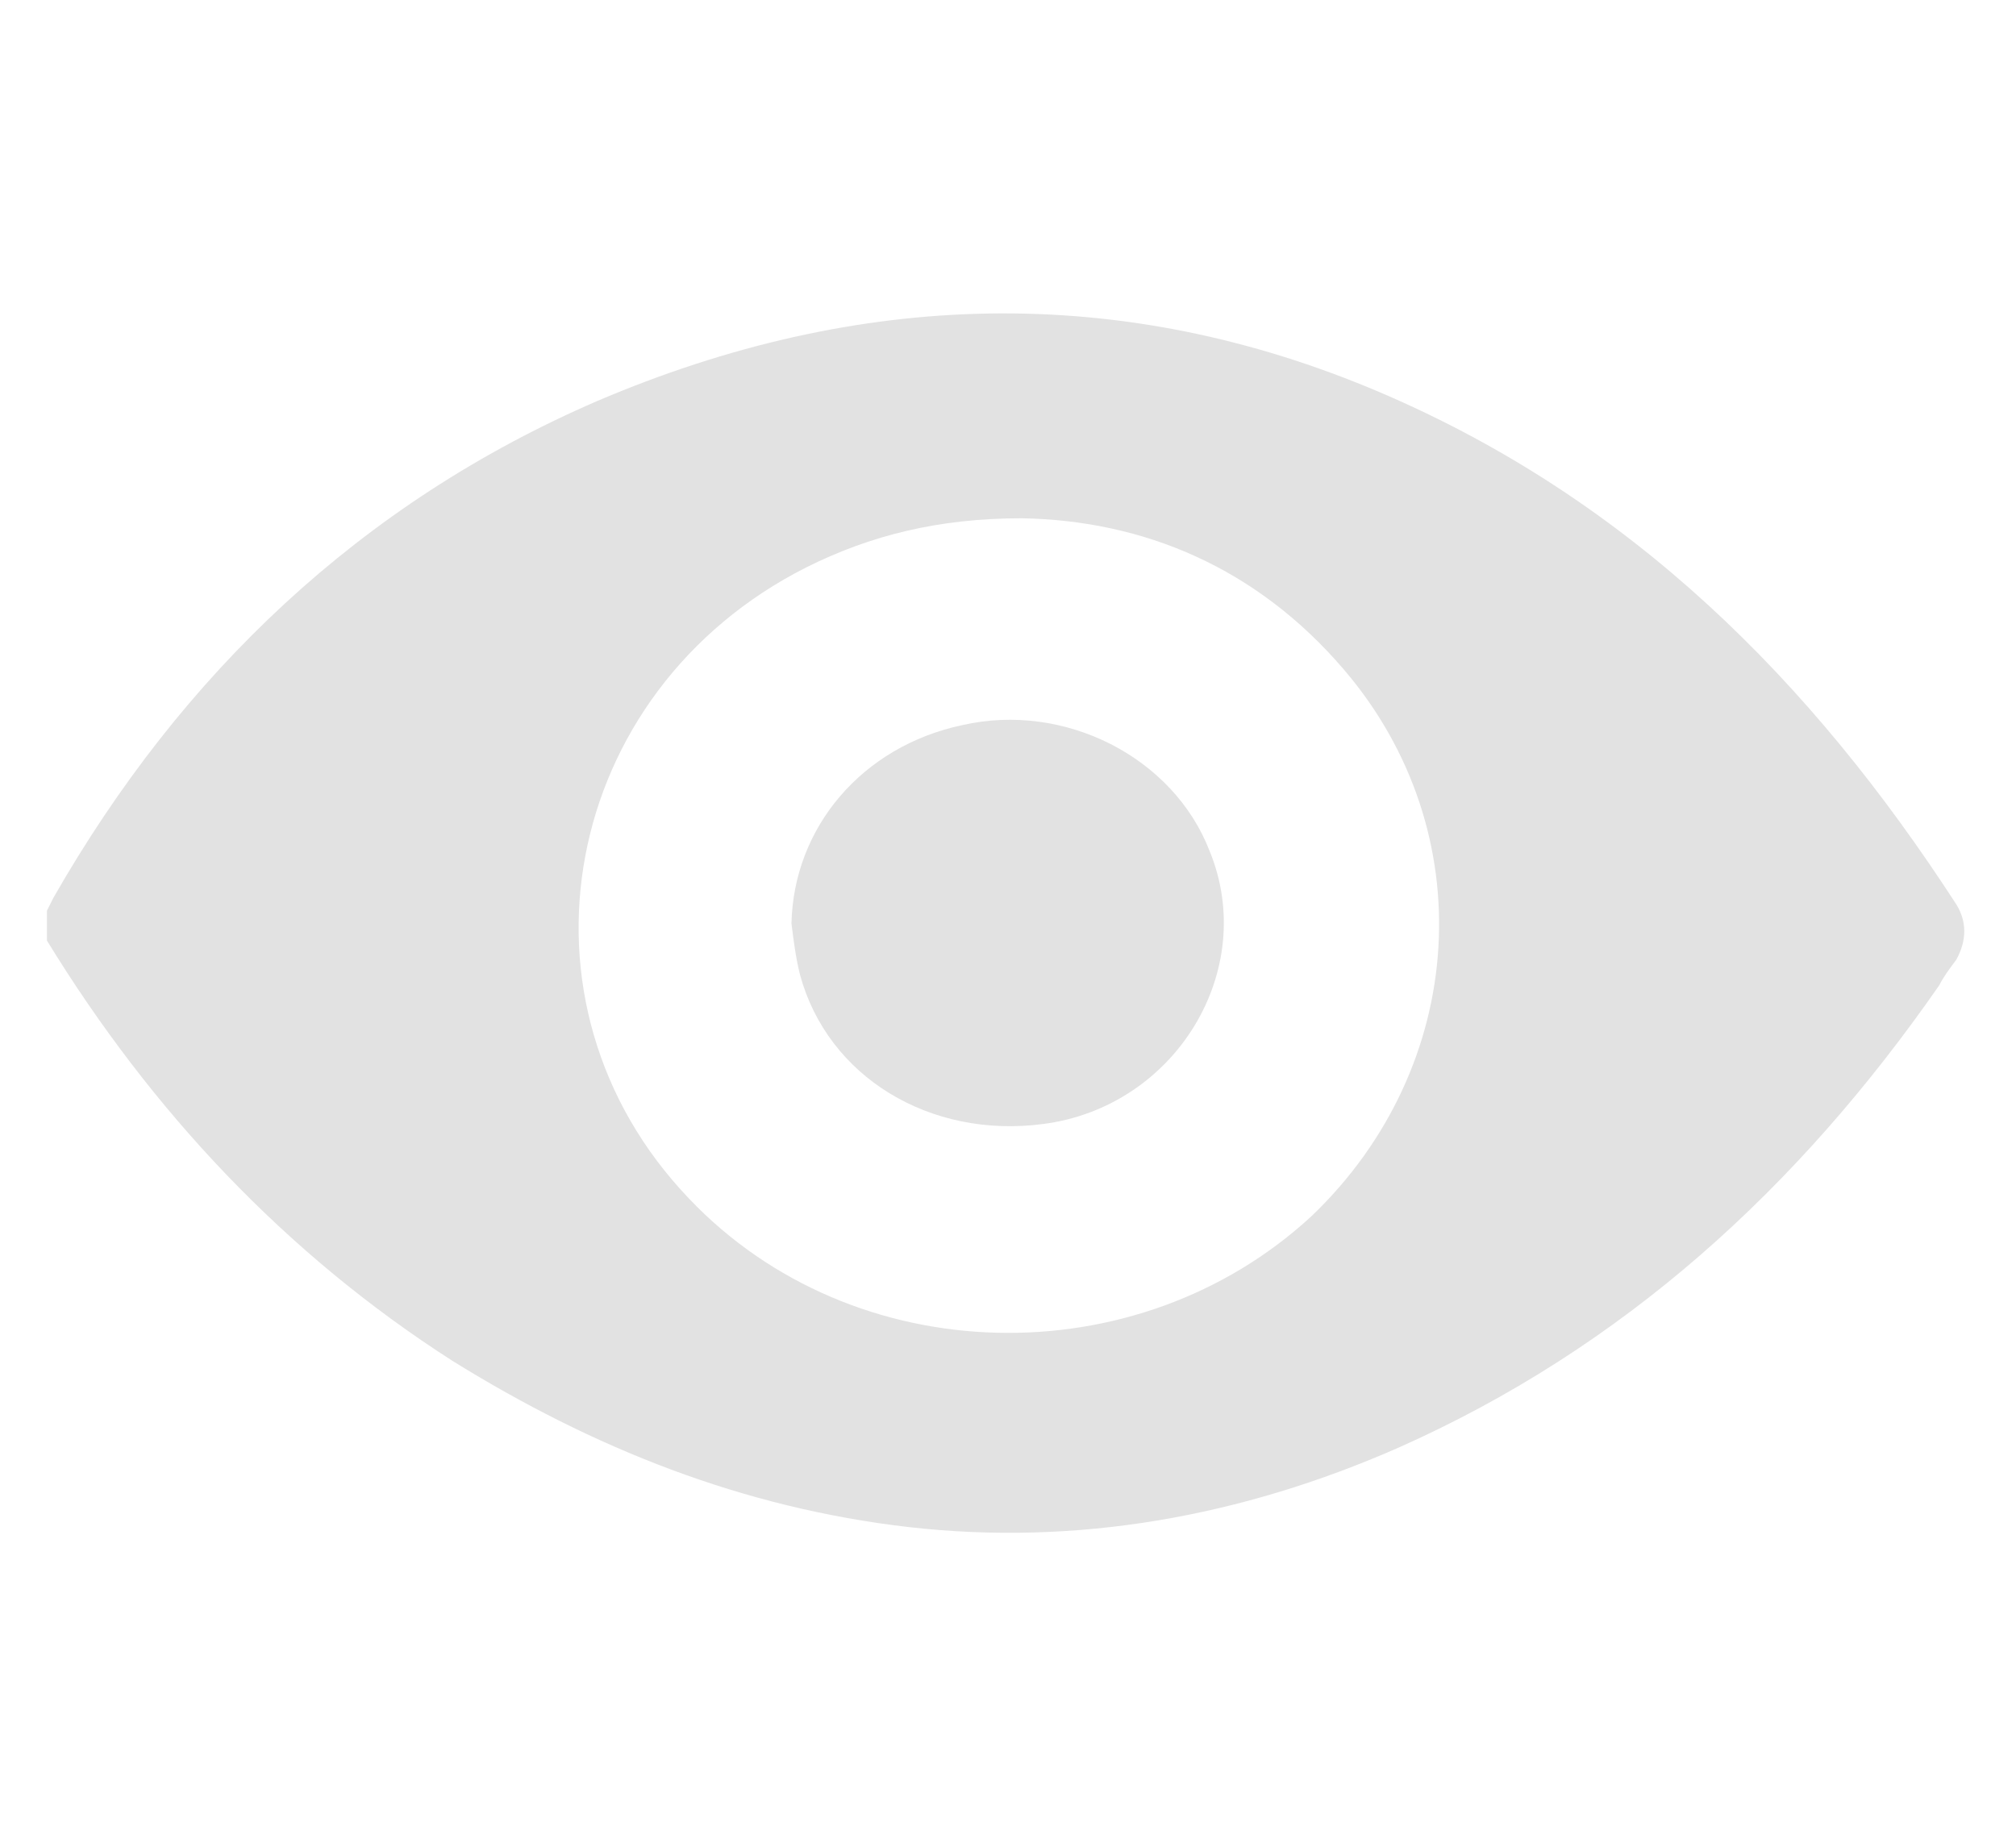 <?xml version="1.0" encoding="utf-8"?>
<!-- Generator: Adobe Illustrator 21.1.0, SVG Export Plug-In . SVG Version: 6.00 Build 0)  -->
<svg version="1.1" id="Layer_1" xmlns="http://www.w3.org/2000/svg" xmlns:xlink="http://www.w3.org/1999/xlink" x="0px" y="0px"
	 viewBox="0 0 94.5 86.6" style="enable-background:new 0 0 94.5 86.6;" xml:space="preserve">
<style type="text/css">
	.st0{fill:#E2E2E2;}
</style>
<g id="Fii1er_1_">
	<g>
		<path class="st0" d="M2.2,44.1c0-0.5,0-0.9,0-1.4c0.1-0.2,0.2-0.4,0.3-0.6c6-10.5,14.4-18.5,25.5-23.3c12.2-5.2,24.5-5.6,36.7-0.4
			c11.7,5,20.2,13.5,27,24c0.5,0.8,0.5,1.7,0,2.6c-0.3,0.4-0.6,0.8-0.8,1.2c-6.6,9.5-14.8,17-25.4,21.7c-7.3,3.2-15,4.6-22.9,3.7
			c-7.8-0.9-14.8-3.7-21.4-7.8C13.4,58.8,7.1,52.1,2.2,44.1z M47.9,24.3c-3.9,0-7.1,0.8-10.1,2.3c-11.5,5.8-14.3,20.4-5.5,29.6
			c7.7,8.1,21,8.4,29.2,0.8C68.8,50,69.5,39,63,31.4C58.9,26.6,53.6,24.4,47.9,24.3z"/>
		<path class="st0" d="M37.1,43.3c0.1-4.5,3.3-8.3,8-9.3c4.8-1.1,9.9,1.5,11.6,5.9c2.3,5.6-1.6,12-7.8,12.8
			c-5.3,0.7-10.1-2.2-11.4-7C37.3,44.9,37.2,44.1,37.1,43.3z"/>
	</g>
</g>
</svg>

